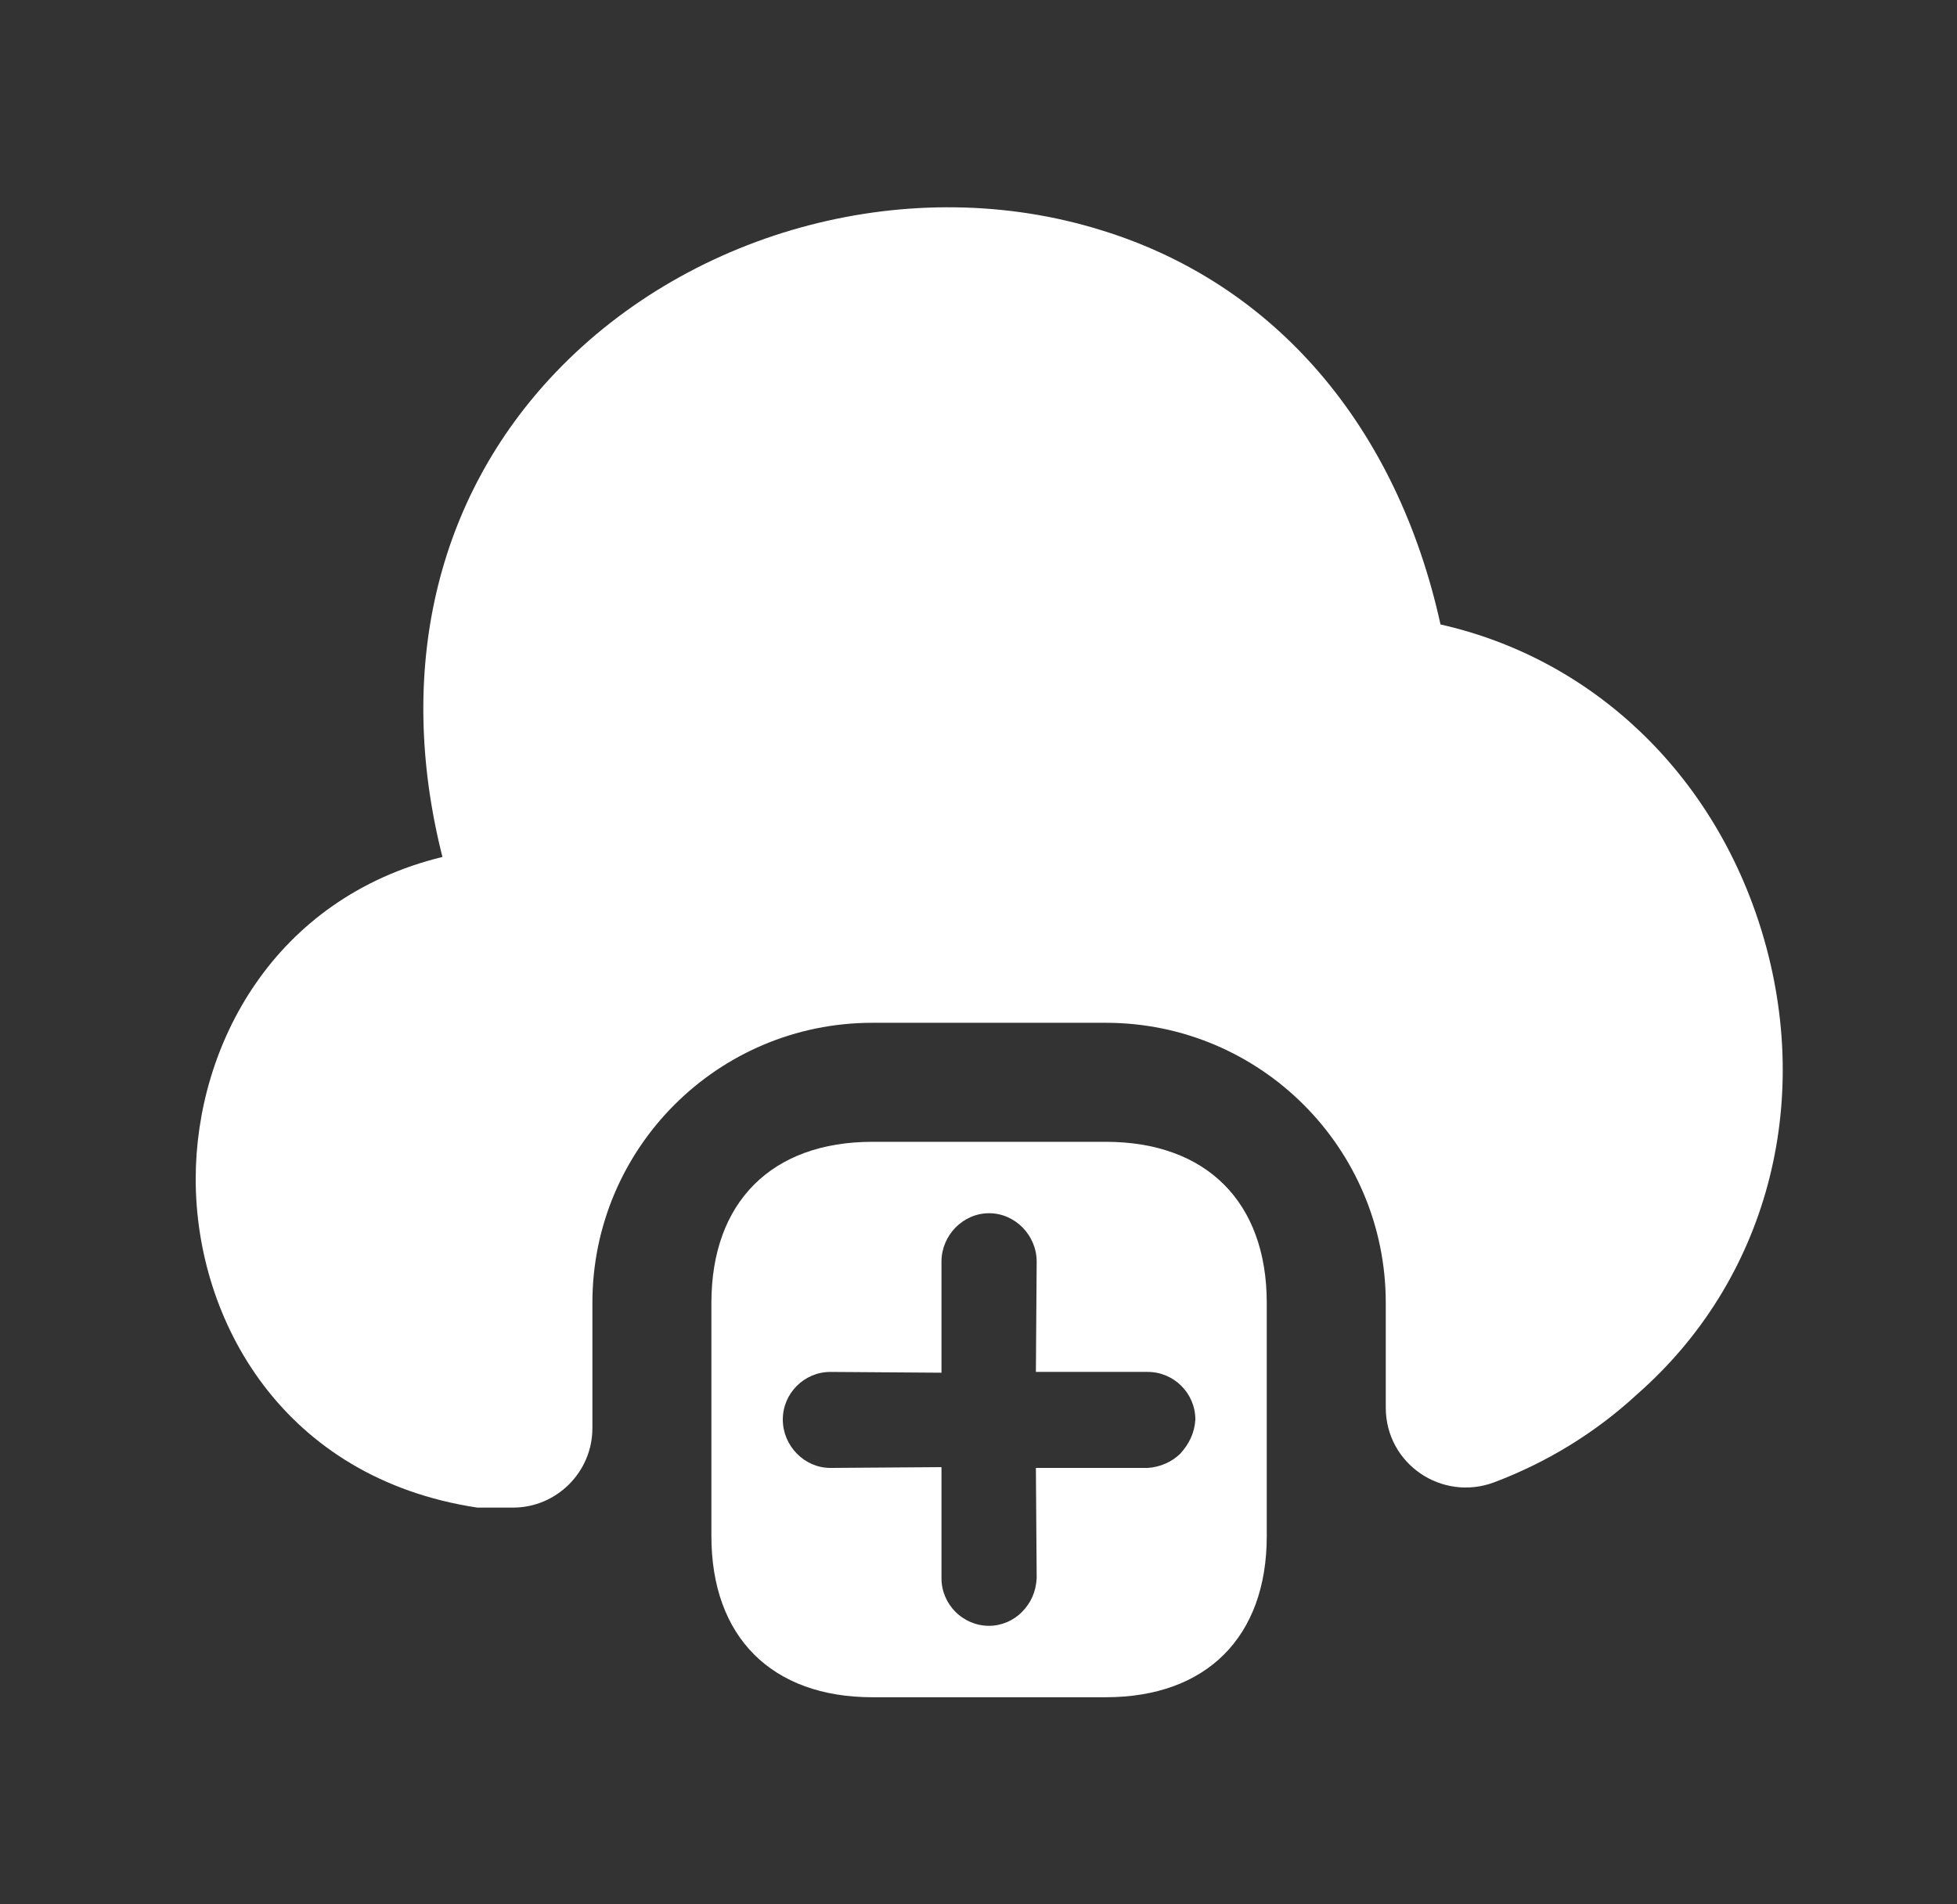 <svg width="37" height="36" viewBox="0 0 37 36" fill="none" xmlns="http://www.w3.org/2000/svg">
<rect x="0" y="0" width="37" height="36" fill="#333333" stroke="none"/>
<path d="M20.905 21.585H16.495C14.59 21.585 13.45 22.725 13.45 24.63V29.04C13.45 30.945 14.59 32.085 16.495 32.085H20.905C22.81 32.085 23.95 30.945 23.95 29.04V24.63C23.95 22.725 22.81 21.585 20.905 21.585ZM22.315 27.48C22.165 27.63 21.94 27.735 21.7 27.75H19.585L19.6 29.835C19.585 30.09 19.495 30.3 19.315 30.48C19.165 30.63 18.94 30.735 18.7 30.735C18.205 30.735 17.8 30.33 17.8 29.835V27.735L15.7 27.75C15.205 27.75 14.8 27.33 14.8 26.835C14.8 26.34 15.205 25.935 15.7 25.935L17.8 25.95V23.85C17.8 23.355 18.205 22.935 18.7 22.935C19.195 22.935 19.6 23.355 19.6 23.85L19.585 25.935H21.7C22.195 25.935 22.6 26.34 22.6 26.835C22.585 27.09 22.48 27.3 22.315 27.48Z" fill="white"/>
<path d="M30.955 26.355C30.16 27.09 29.245 27.645 28.255 28.02C27.265 28.395 26.2 27.675 26.2 26.61V24.63C26.2 21.705 23.83 19.335 20.905 19.335H16.495C13.57 19.335 11.2 21.705 11.2 24.63V27C11.2 27.825 10.525 28.5 9.7 28.5H9.025C5.35 27.945 3.7 24.96 3.7 22.29C3.7 19.77 5.17 16.98 8.365 16.2C7.48 12.705 8.23 9.42 10.51 7.035C13.105 4.32 17.245 3.24 20.815 4.35C24.1 5.355 26.41 8.055 27.235 11.805C30.1 12.45 32.395 14.61 33.31 17.61C34.3 20.865 33.4 24.21 30.955 26.355Z" fill="white"/>
</svg>
